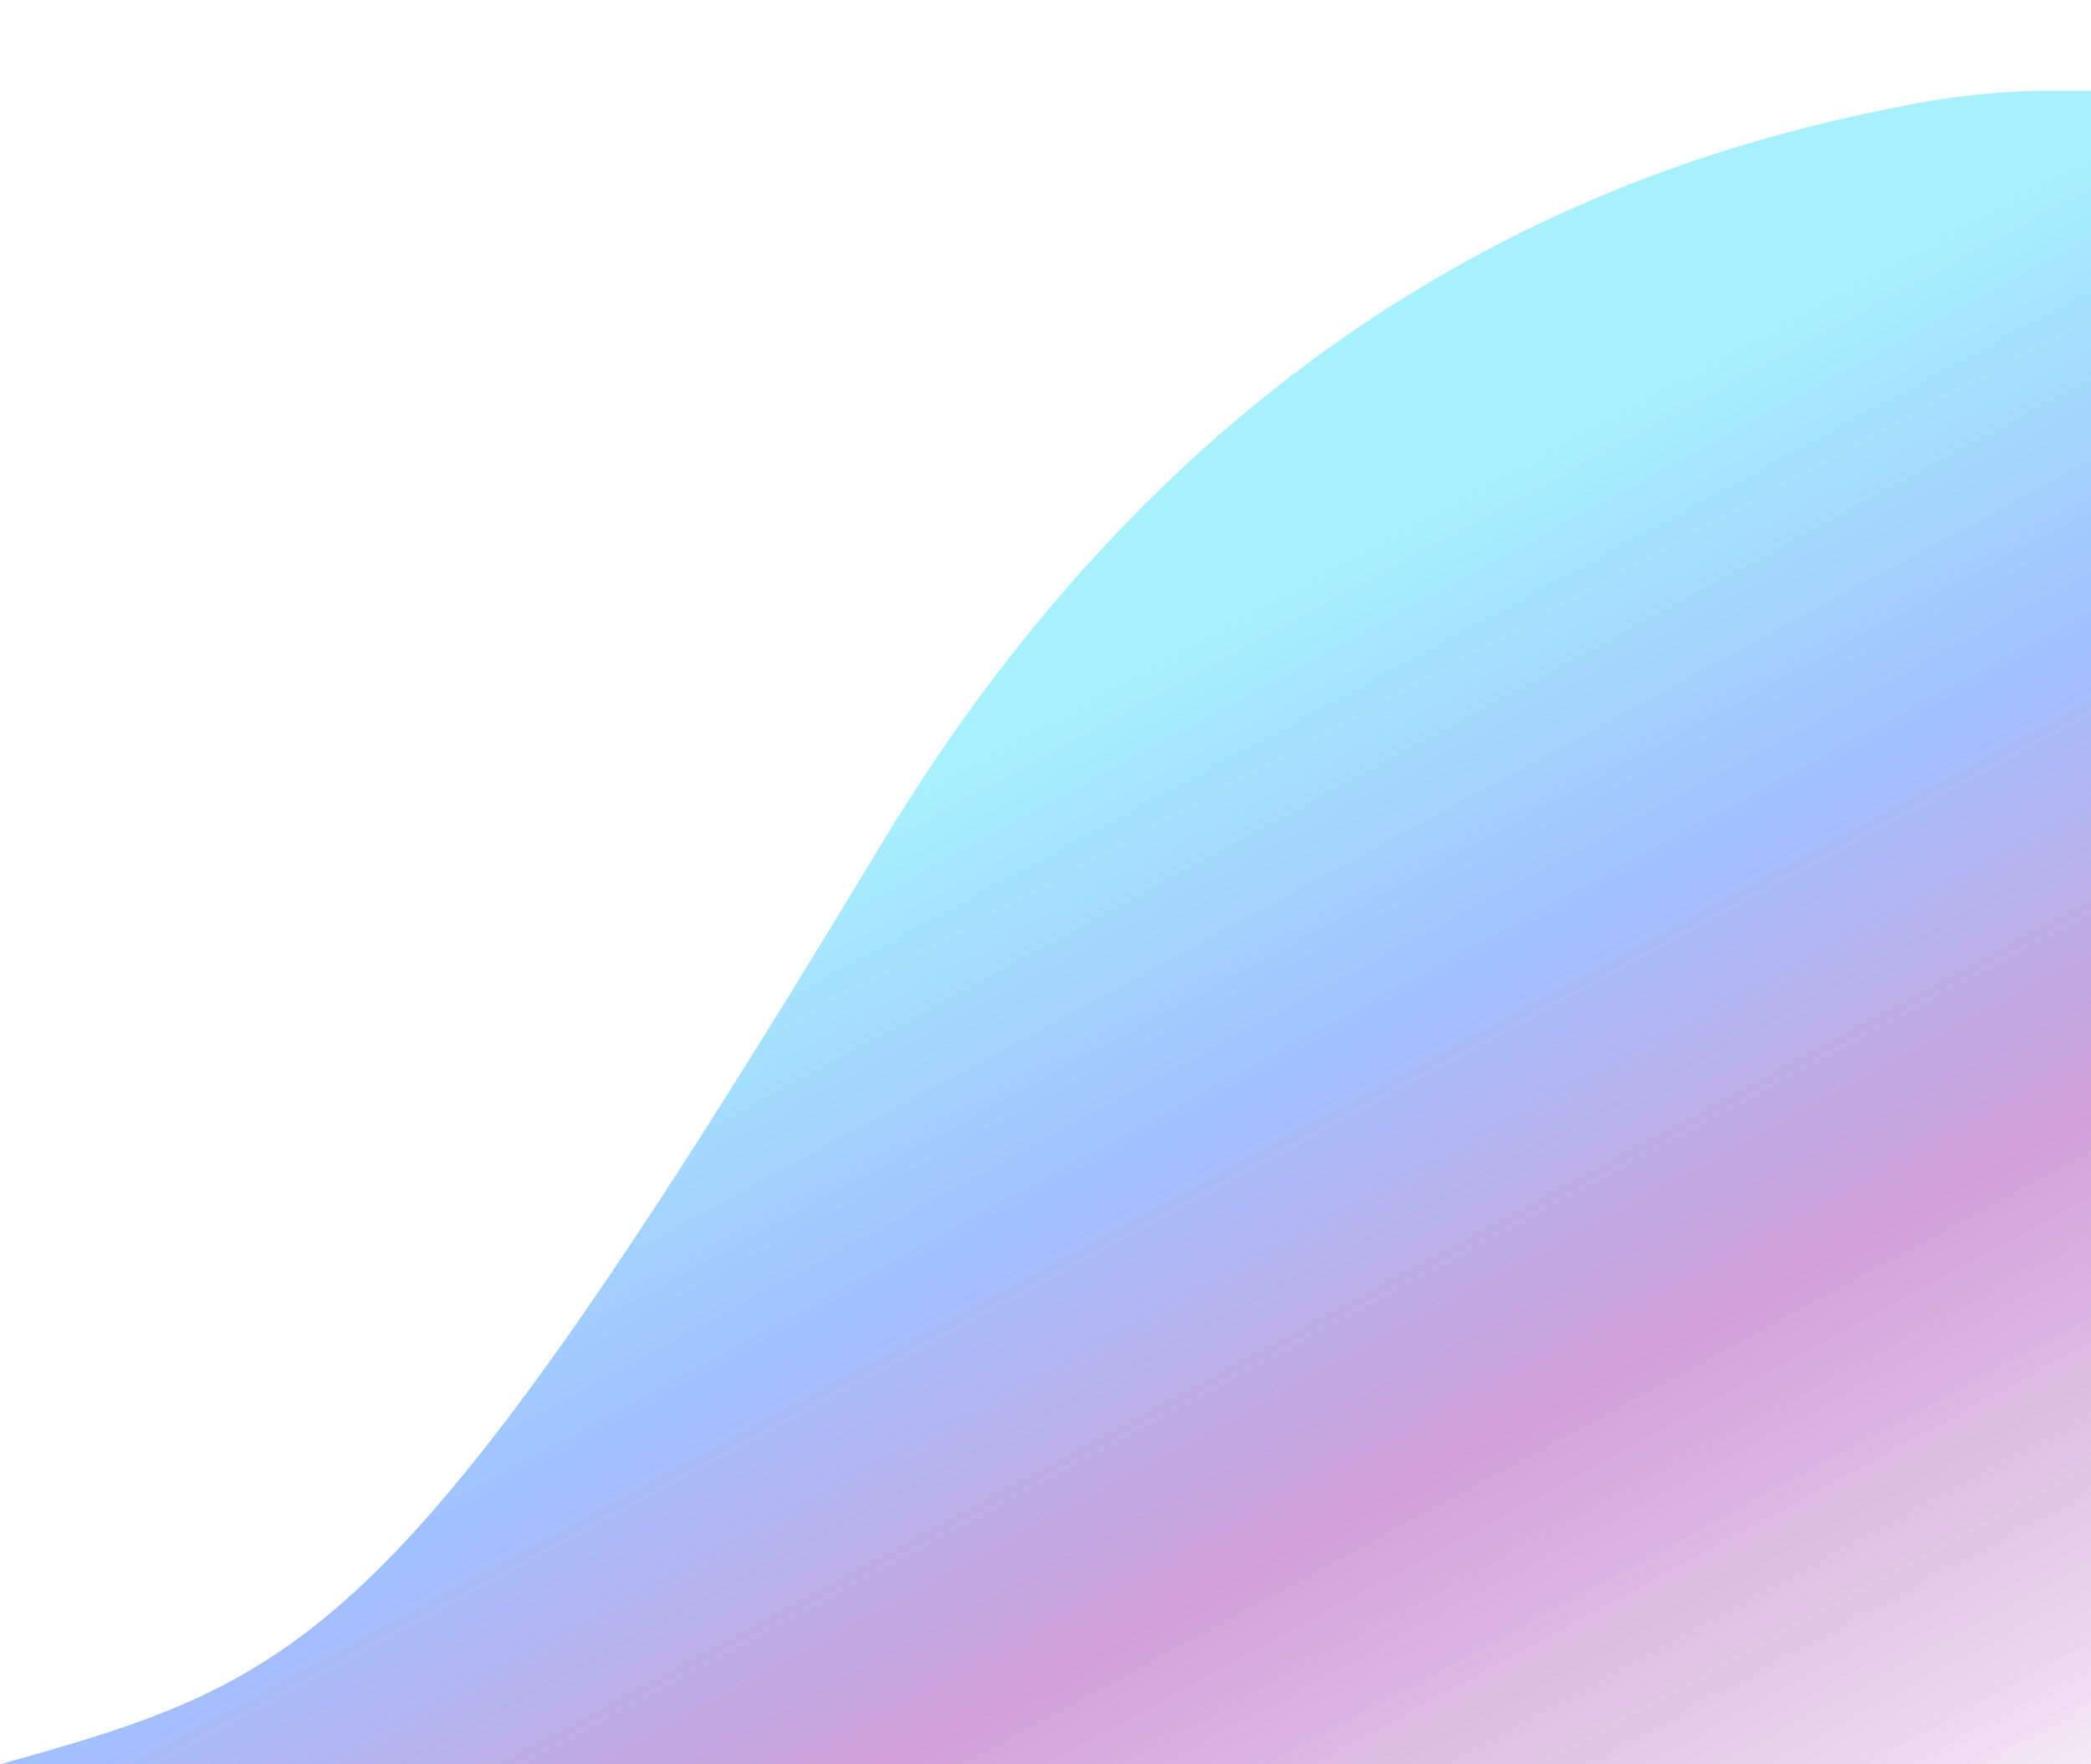 <?xml version="1.0" encoding="utf-8"?>
<!-- Generator: Adobe Illustrator 25.4.1, SVG Export Plug-In . SVG Version: 6.00 Build 0)  -->
<svg version="1.1" id="Layer_1" xmlns="http://www.w3.org/2000/svg" xmlns:xlink="http://www.w3.org/1999/xlink" x="0px" y="0px"
	 viewBox="0 0 1152 972" style="enable-background:new 0 0 1152 972;" xml:space="preserve">
<style type="text/css">
	.st0{fill:url(#SVGID_1_);fill-opacity:0.7;}
</style>
<linearGradient id="SVGID_1_" gradientUnits="userSpaceOnUse" x1="440.606" y1="149.4" x2="968.295" y2="1121.767" gradientTransform="matrix(1 0 0 1 0 112.11)">
	<stop  offset="0.167" style="stop-color:#82EAFE"/>
	<stop  offset="0.376" style="stop-color:#79A6FF"/>
	<stop  offset="0.582" style="stop-color:#BD77C8"/>
	<stop  offset="0.818" style="stop-color:#BD77C8;stop-opacity:0.42"/>
	<stop  offset="0.935" style="stop-color:#BD77C8;stop-opacity:0"/>
</linearGradient>
<path class="st0" d="M1122.4,50c-23,0.7-46.1,3-68.9,7.4C917.1,83.2,671.7,156,484.6,466.6C219.8,905.9,169.9,924.4,0,972h484.6
	H1152V50H1122.4z"/>
</svg>
